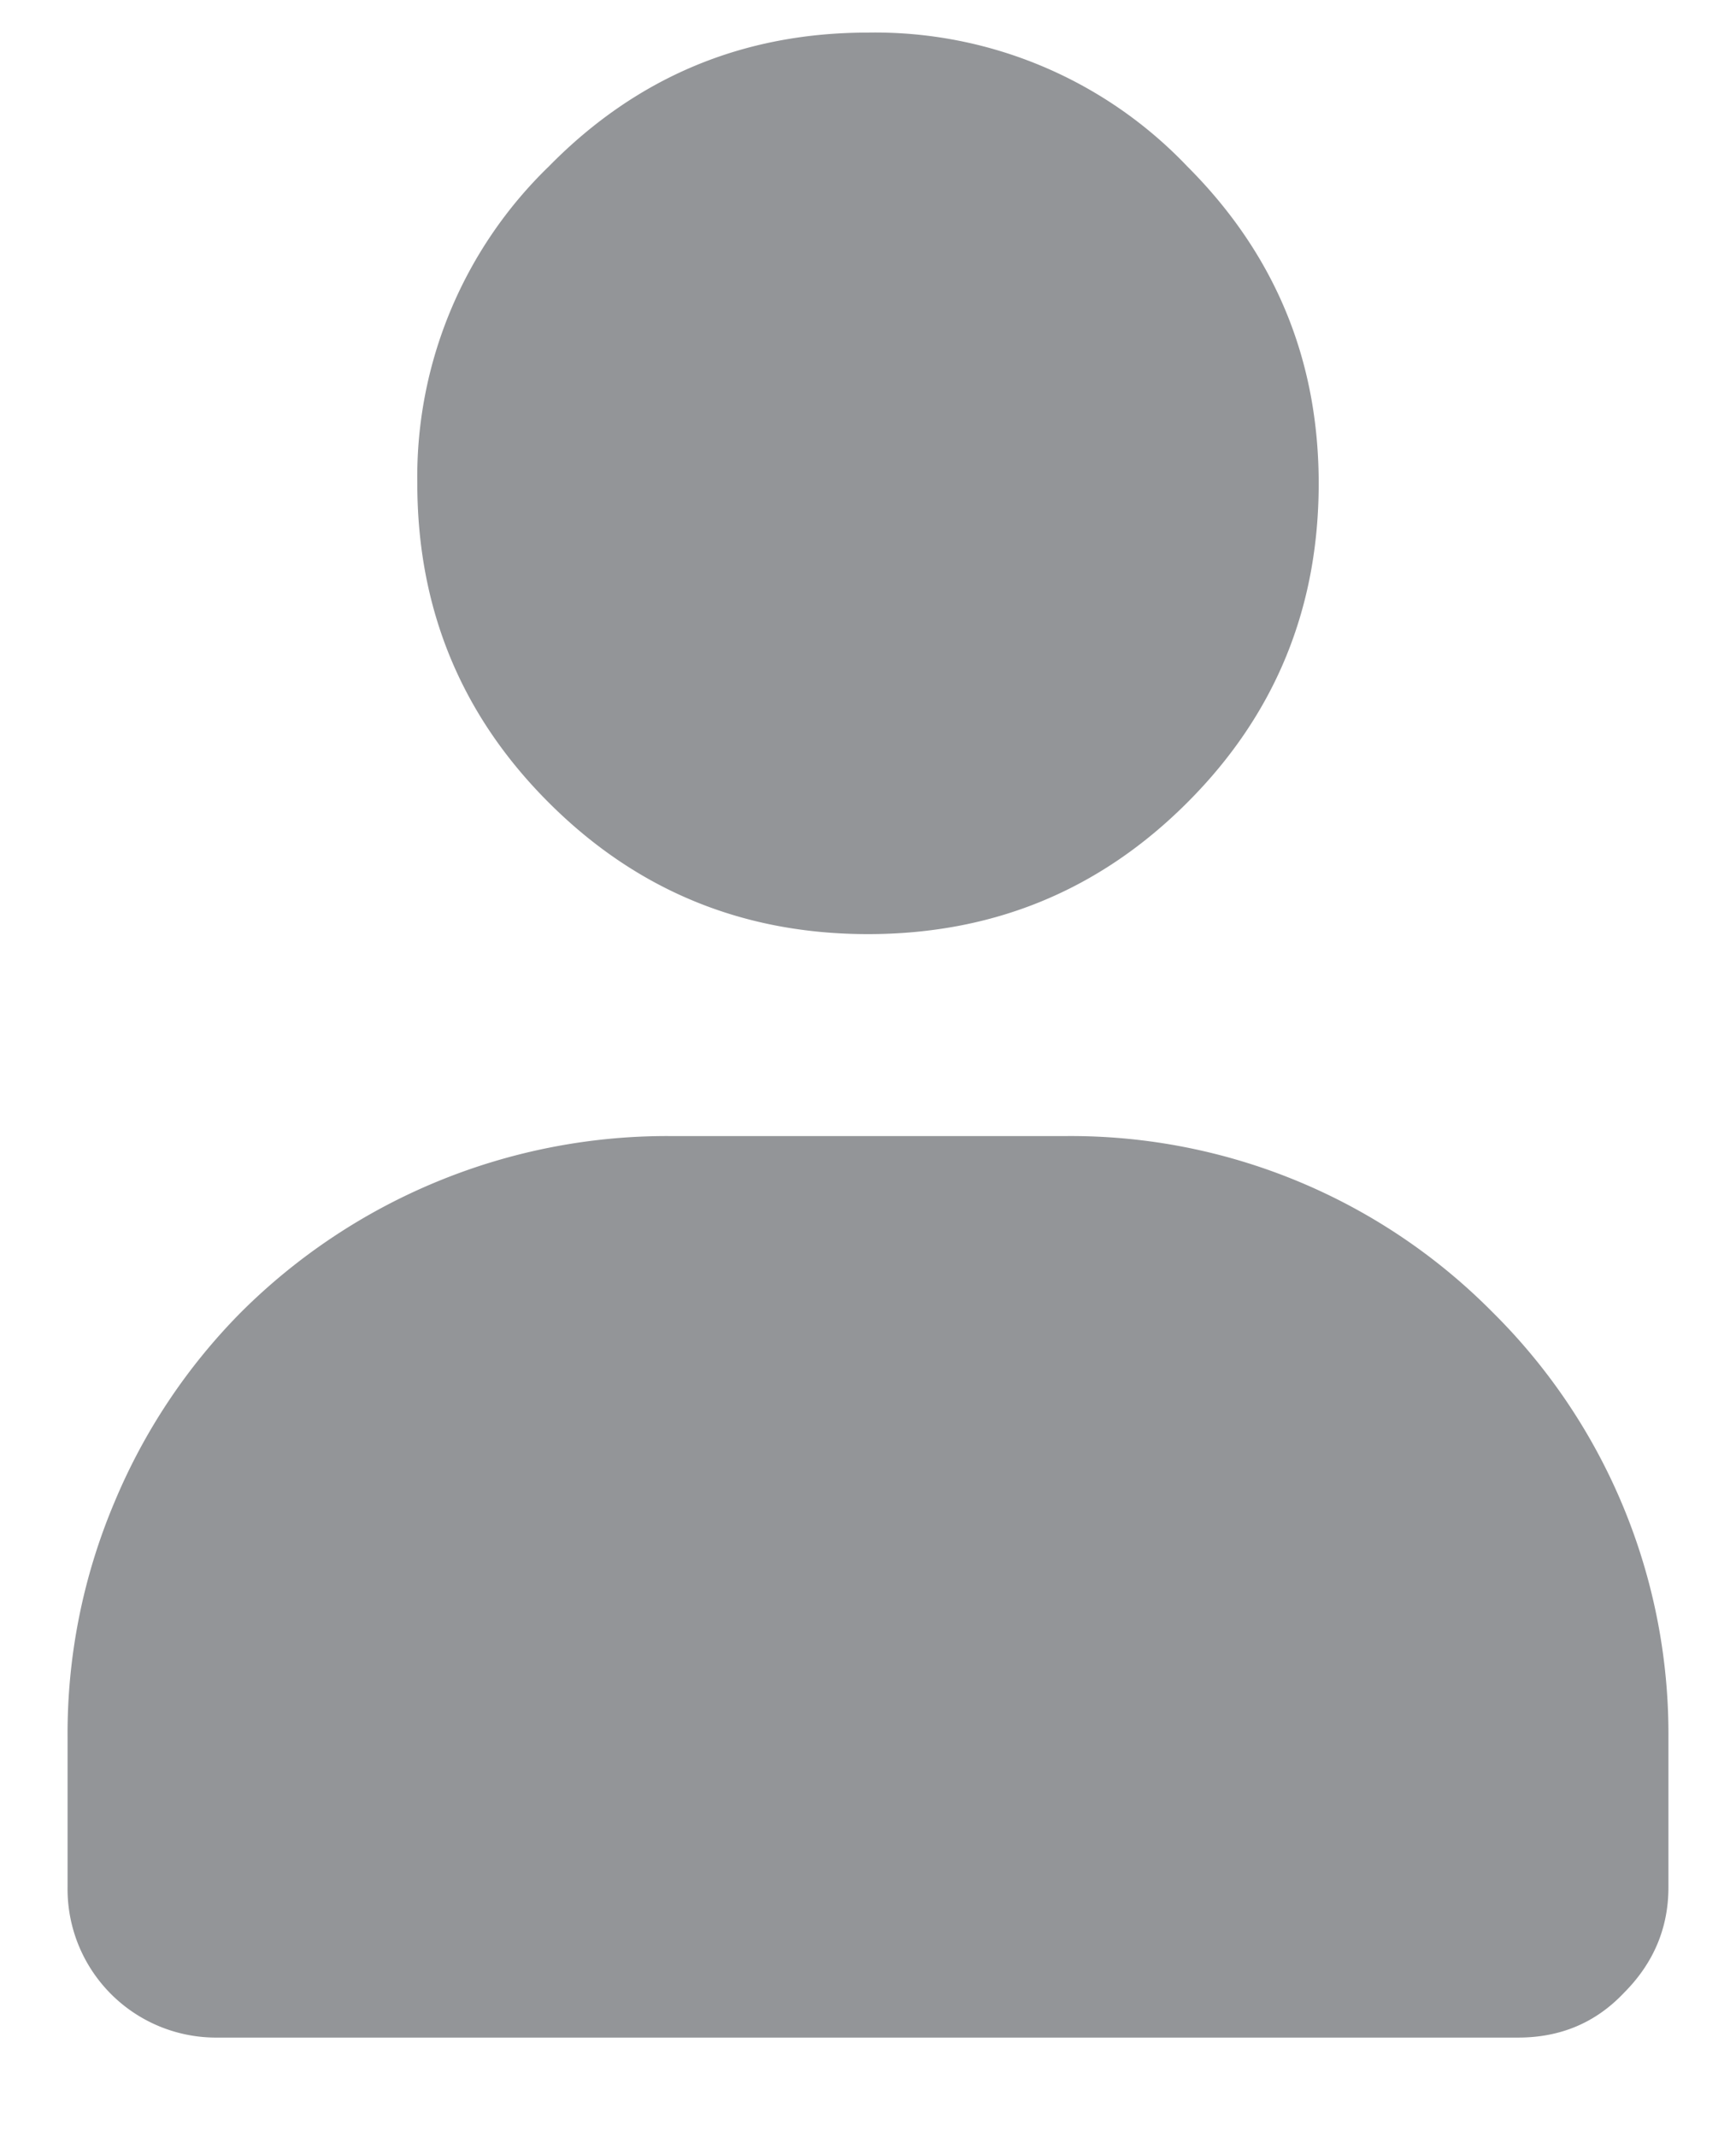 <svg width="13" height="16" fill="none" xmlns="http://www.w3.org/2000/svg"><path d="M6.5.244c-.938 0-1.734.334-2.39 1.002a3.234 3.234 0 00-.985 2.373c0 .938.328 1.735.984 2.39.657.657 1.454.985 2.391.985.938 0 1.734-.328 2.39-.984.657-.656.985-1.453.985-2.39 0-.927-.328-1.718-.984-2.374A3.226 3.226 0 006.5.244zM5.006 8.506a4.518 4.518 0 00-3.2 1.318 4.458 4.458 0 00-.949 1.424 4.443 4.443 0 00-.351 1.758v1.125a1.112 1.112 0 001.125 1.125h9.738c.316 0 .58-.111.791-.334.223-.223.334-.487.334-.791v-1.125a4.442 4.442 0 00-1.318-3.182 4.442 4.442 0 00-3.182-1.318H5.006z" fill="#939598"/></svg>